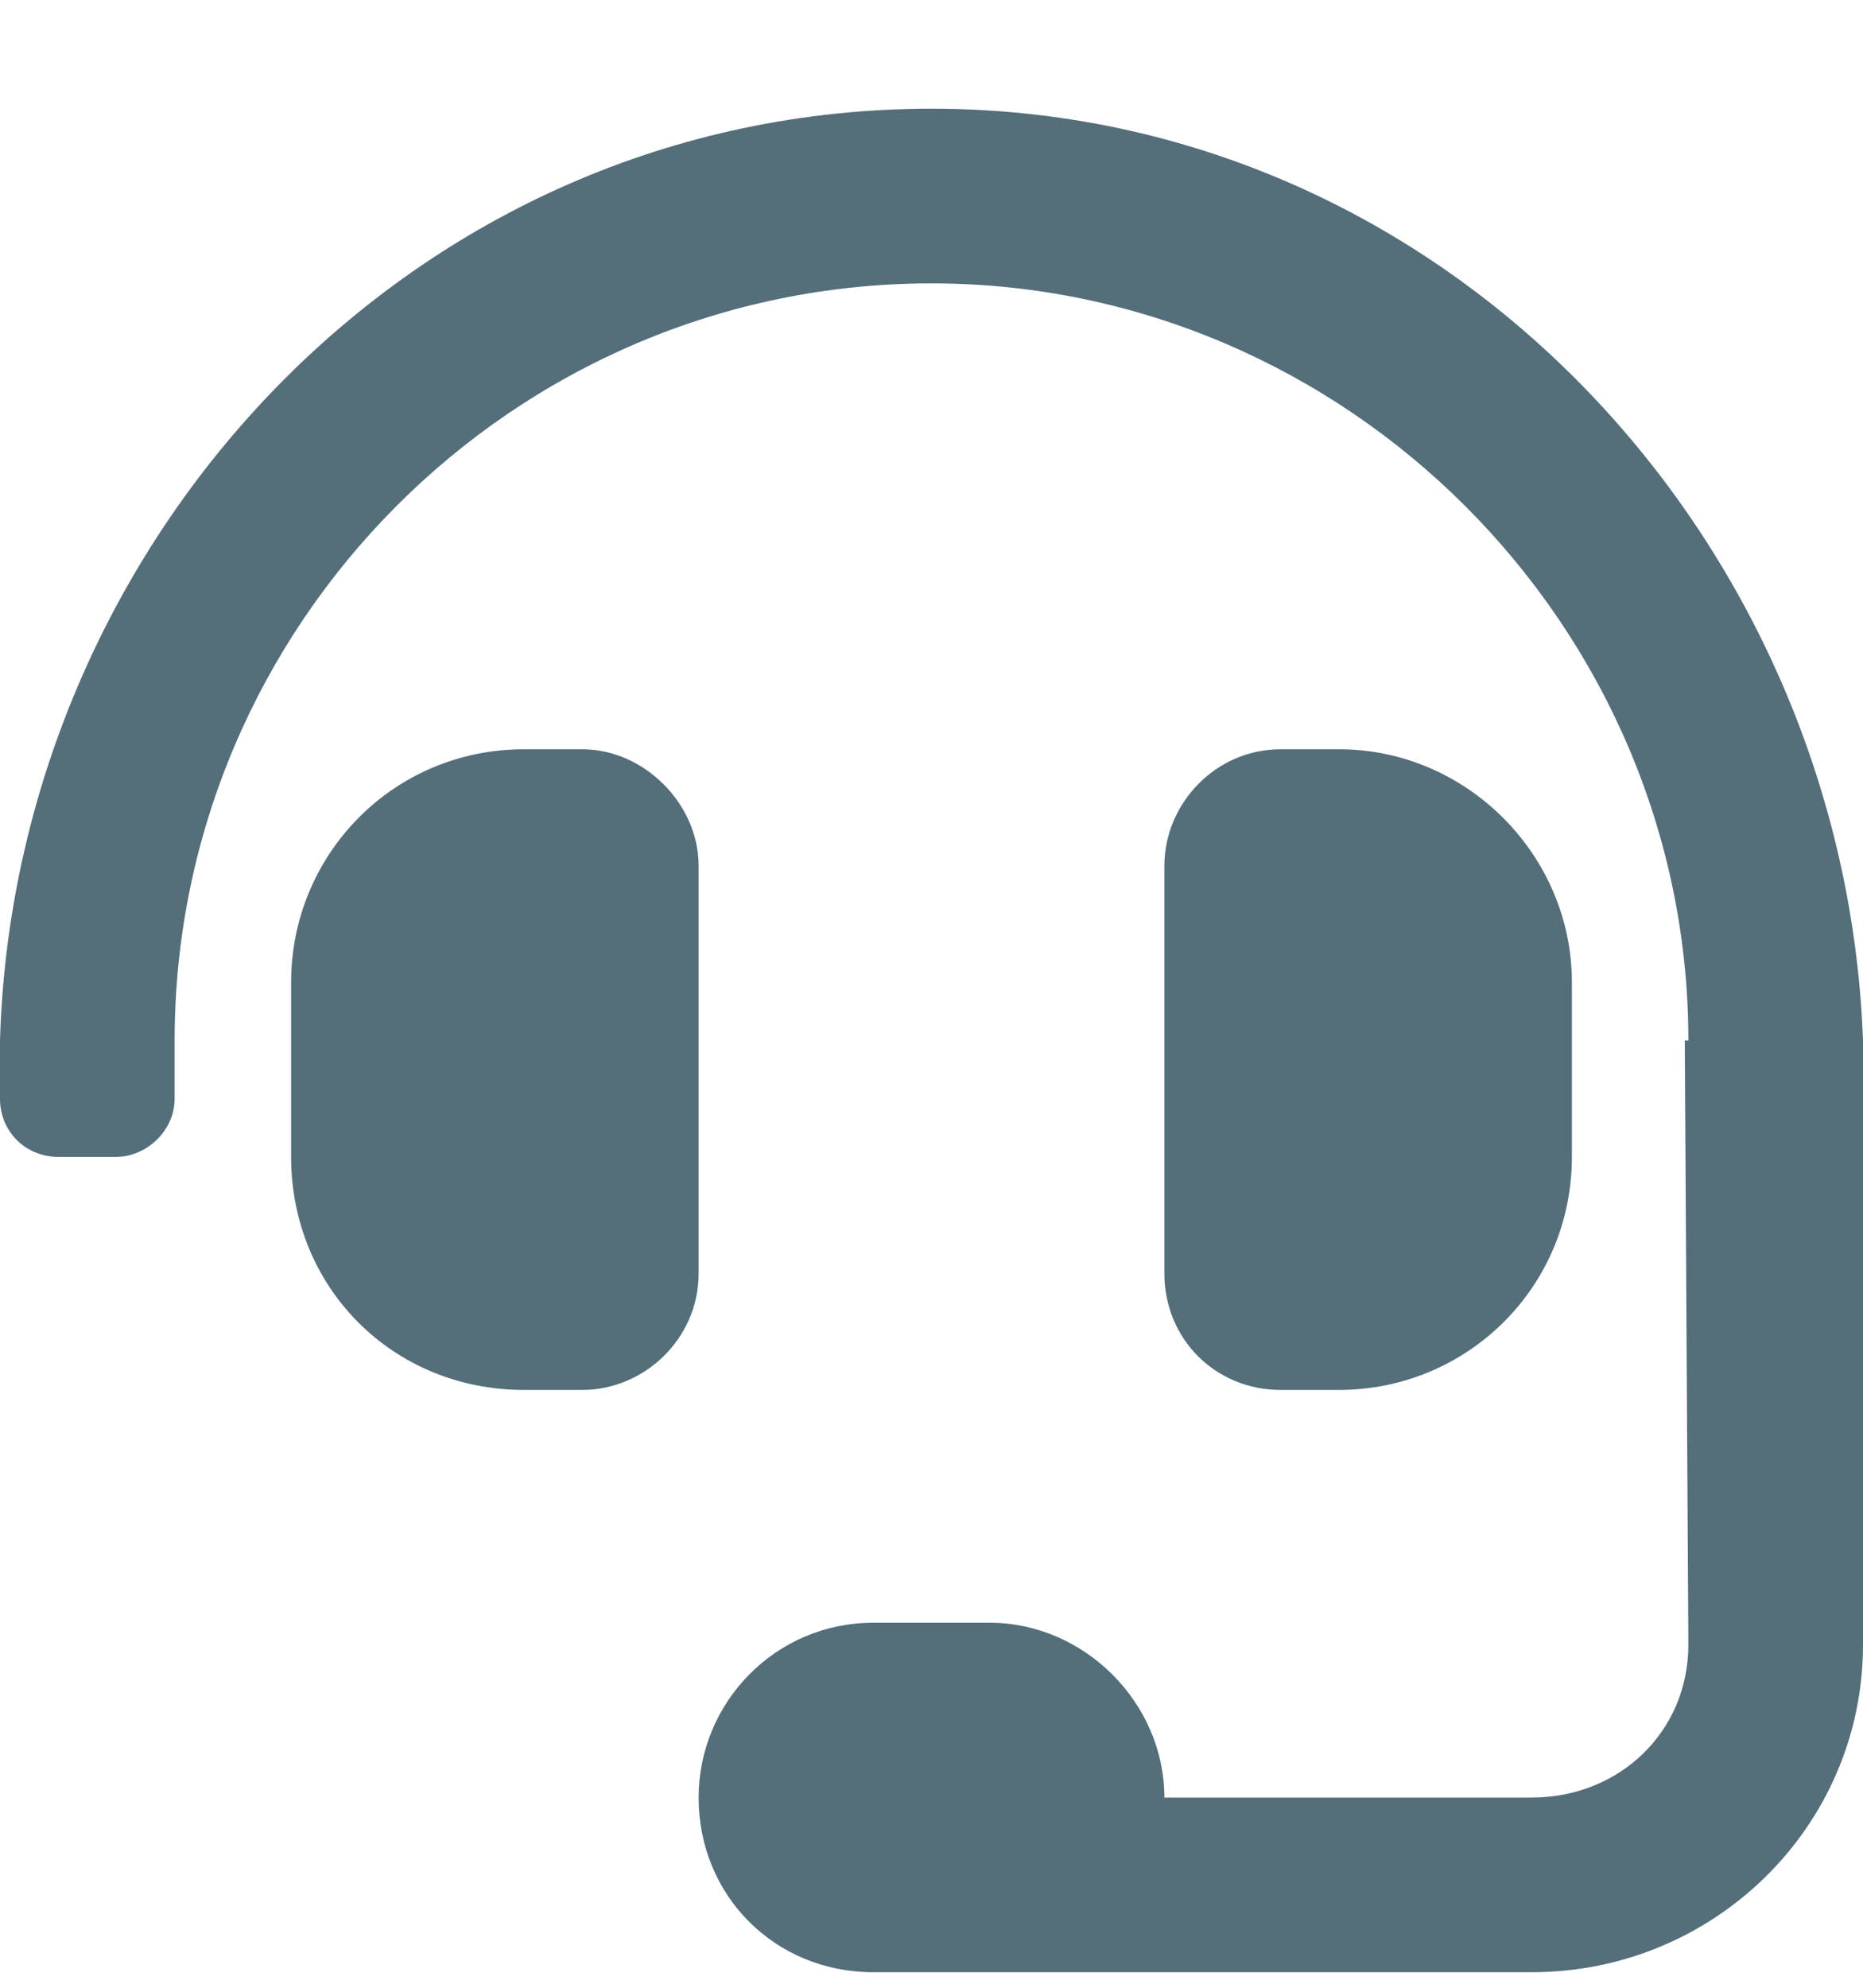 <svg width="15" height="16" viewBox="0 0 15 16" fill="none" xmlns="http://www.w3.org/2000/svg">
<path d="M5.625 6.969C5.625 6.471 5.186 6.031 4.688 6.031H4.219C3.164 6.031 2.344 6.881 2.344 7.906V9.312C2.344 10.367 3.164 11.188 4.219 11.188H4.688C5.186 11.188 5.625 10.777 5.625 10.25V6.969ZM10.781 11.188C11.807 11.188 12.656 10.367 12.656 9.312V7.906C12.656 6.881 11.807 6.031 10.781 6.031H10.312C9.785 6.031 9.375 6.471 9.375 6.969V10.25C9.375 10.777 9.785 11.188 10.312 11.188H10.781ZM7.5 0.875C3.311 0.875 0.117 4.361 0 8.375V8.844C0 9.107 0.205 9.312 0.469 9.312H0.938C1.172 9.312 1.406 9.107 1.406 8.844V8.375C1.406 5.035 4.131 2.281 7.5 2.281C10.84 2.281 13.594 5.035 13.594 8.375H13.565C13.565 8.463 13.594 13.238 13.594 13.238C13.594 13.941 13.037 14.469 12.334 14.469H9.375C9.375 13.707 8.73 13.062 7.969 13.062H7.031C6.24 13.062 5.625 13.707 5.625 14.469C5.625 15.26 6.24 15.875 7.031 15.875H12.334C13.799 15.875 15 14.703 15 13.238V8.375C14.854 4.361 11.66 0.875 7.5 0.875Z" fill="#546E7A"/>
</svg>
